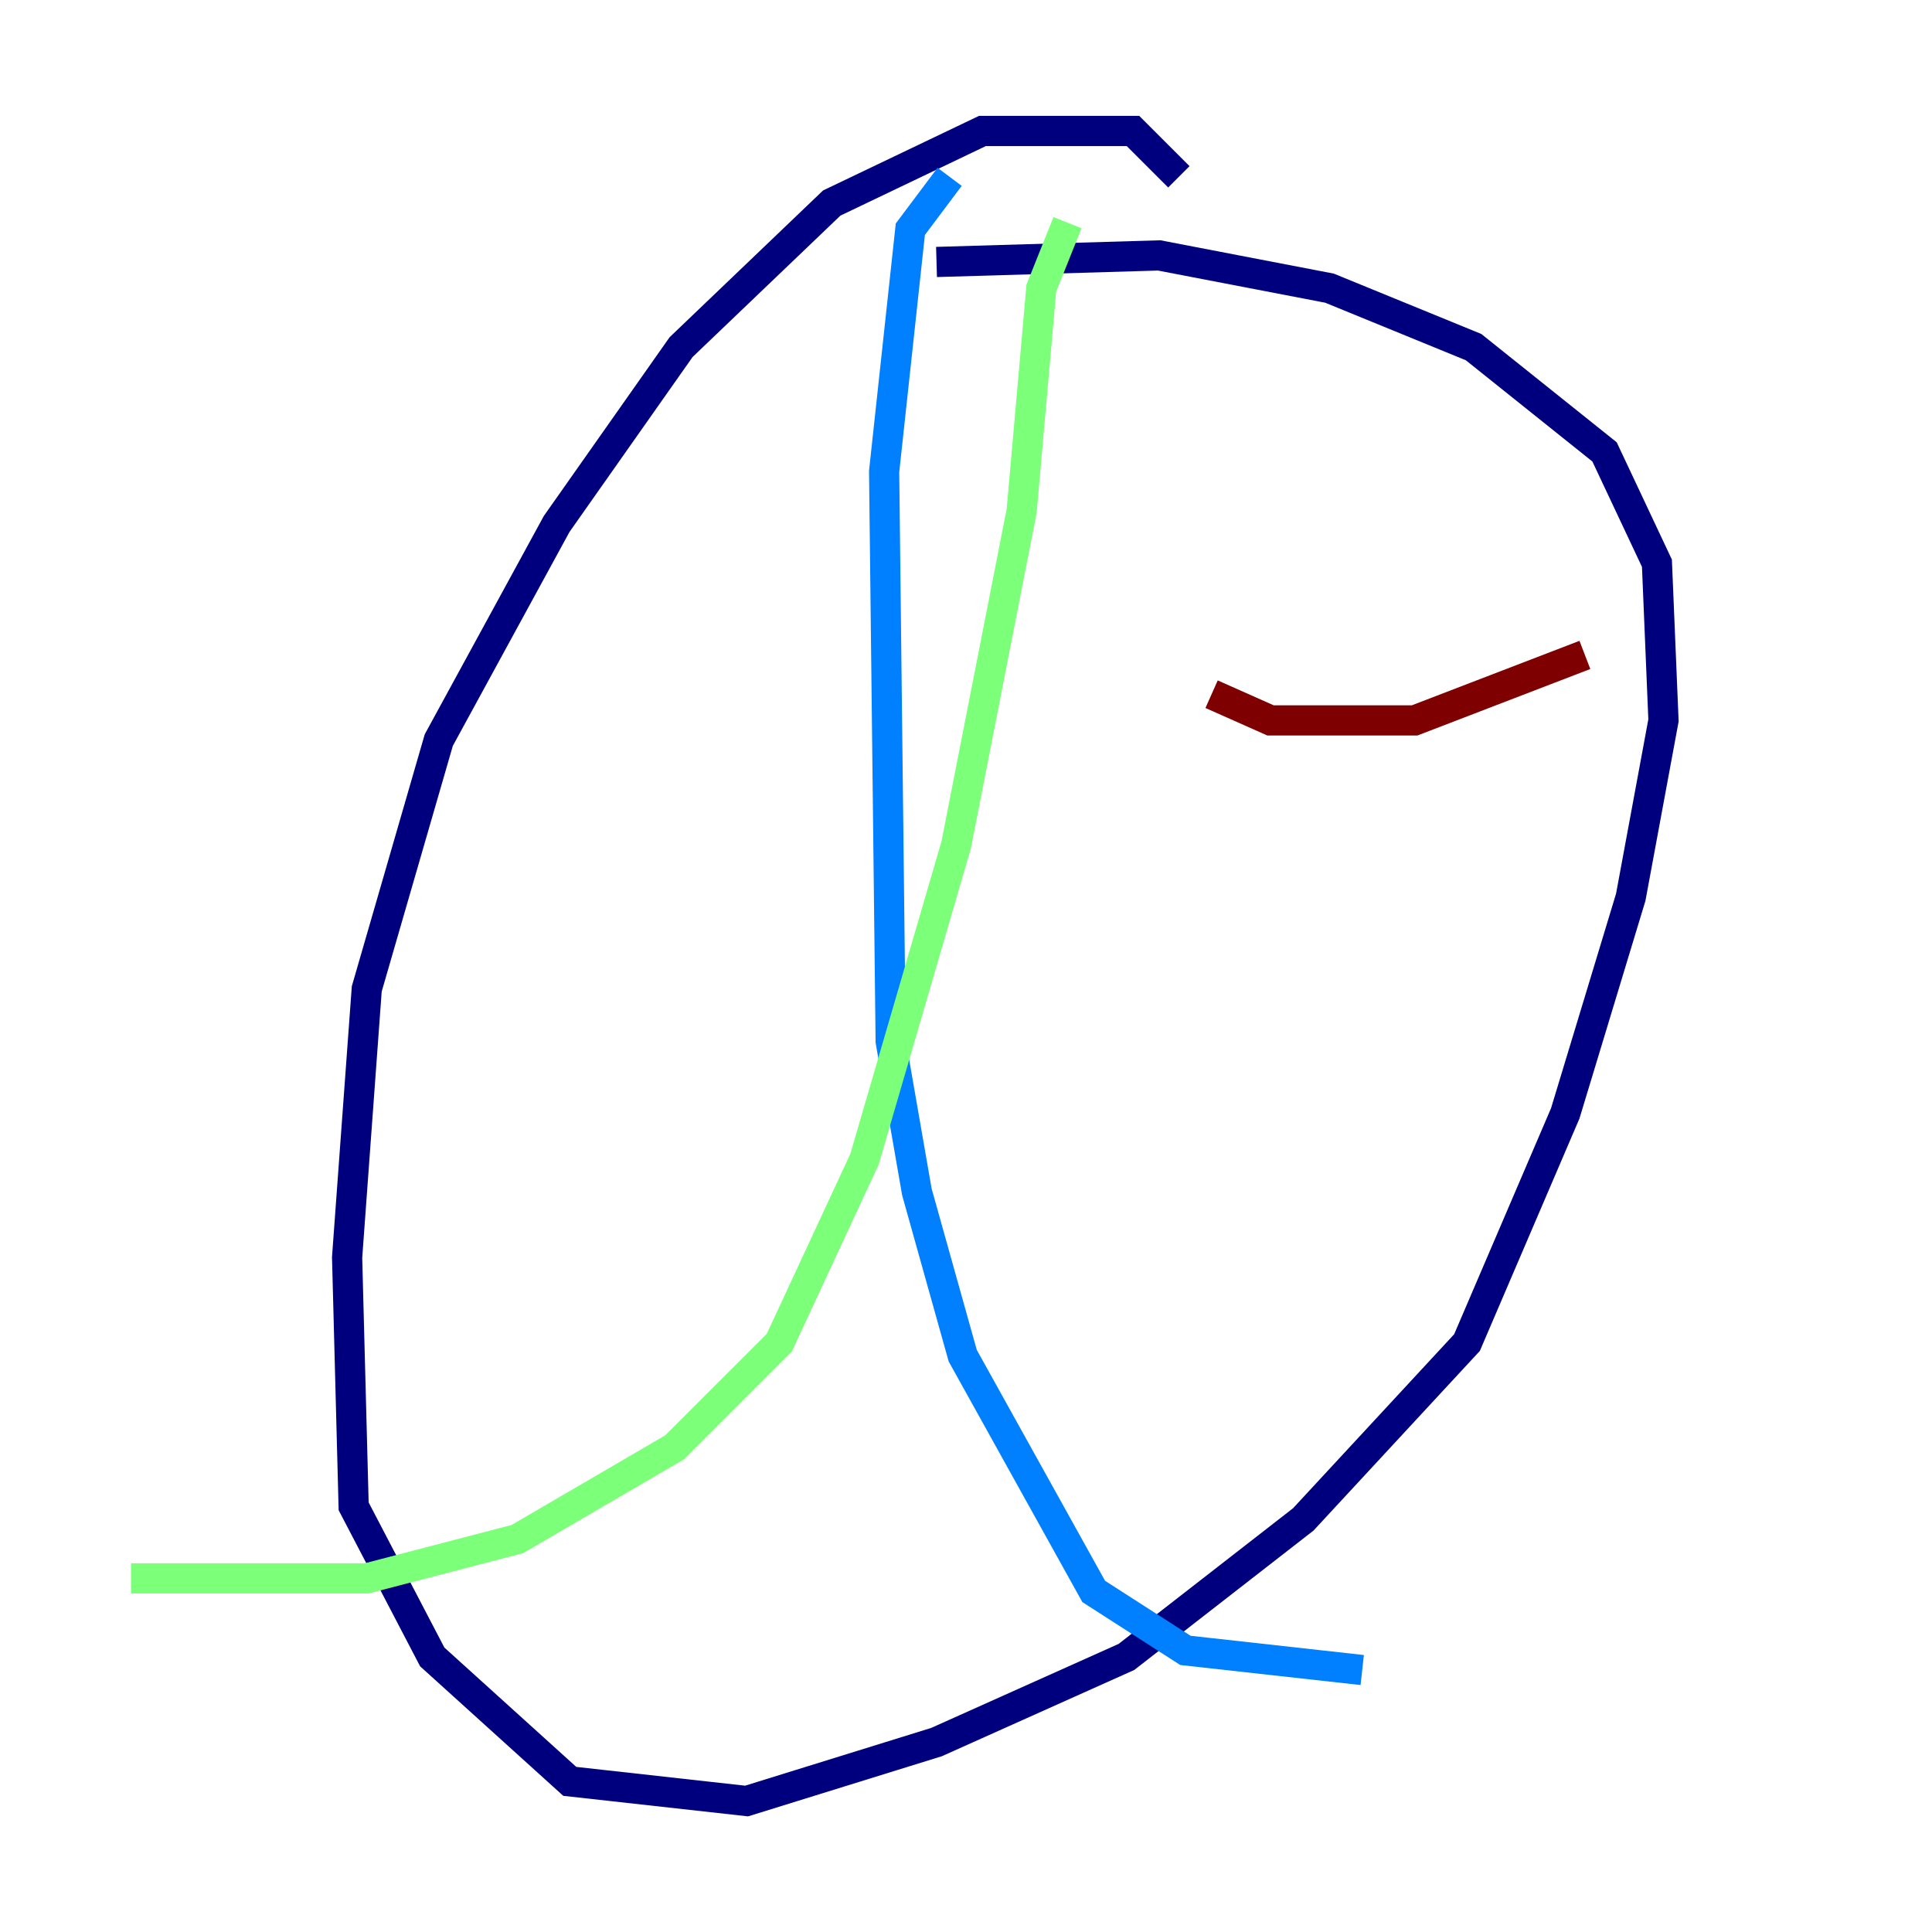 <?xml version="1.0" encoding="utf-8" ?>
<svg baseProfile="tiny" height="128" version="1.2" viewBox="0,0,128,128" width="128" xmlns="http://www.w3.org/2000/svg" xmlns:ev="http://www.w3.org/2001/xml-events" xmlns:xlink="http://www.w3.org/1999/xlink"><defs /><polyline fill="none" points="78.102,11.715 75.064,8.678 65.085,8.678 55.105,13.451 45.125,22.997 36.881,34.712 29.071,49.031 24.298,65.519 22.997,83.308 23.43,99.797 28.637,109.776 37.749,118.02 49.464,119.322 62.047,115.417 74.63,109.776 86.346,100.664 97.193,88.949 103.702,73.763 108.041,59.444 110.21,47.729 109.776,37.315 106.305,29.939 97.627,22.997 88.081,19.091 76.8,16.922 62.047,17.356" stroke="#00007f" stroke-width="2" /><polyline fill="none" points="62.915,11.715 60.312,15.186 58.576,31.241 59.01,68.99 60.746,78.969 63.783,89.817 72.461,105.437 78.536,109.342 90.251,110.644" stroke="#0080ff" stroke-width="2" /><polyline fill="none" points="70.725,14.752 68.99,19.091 67.688,33.844 63.349,55.973 57.275,76.8 51.634,88.949 44.691,95.891 34.278,101.966 24.298,104.57 8.678,104.57" stroke="#7cff79" stroke-width="2" /><polyline fill="none" points="34.712,44.258 34.712,44.258" stroke="#ff9400" stroke-width="2" /><polyline fill="none" points="80.271,45.993 84.176,47.729 93.722,47.729 105.003,43.39" stroke="#7f0000" stroke-width="2" /></svg>